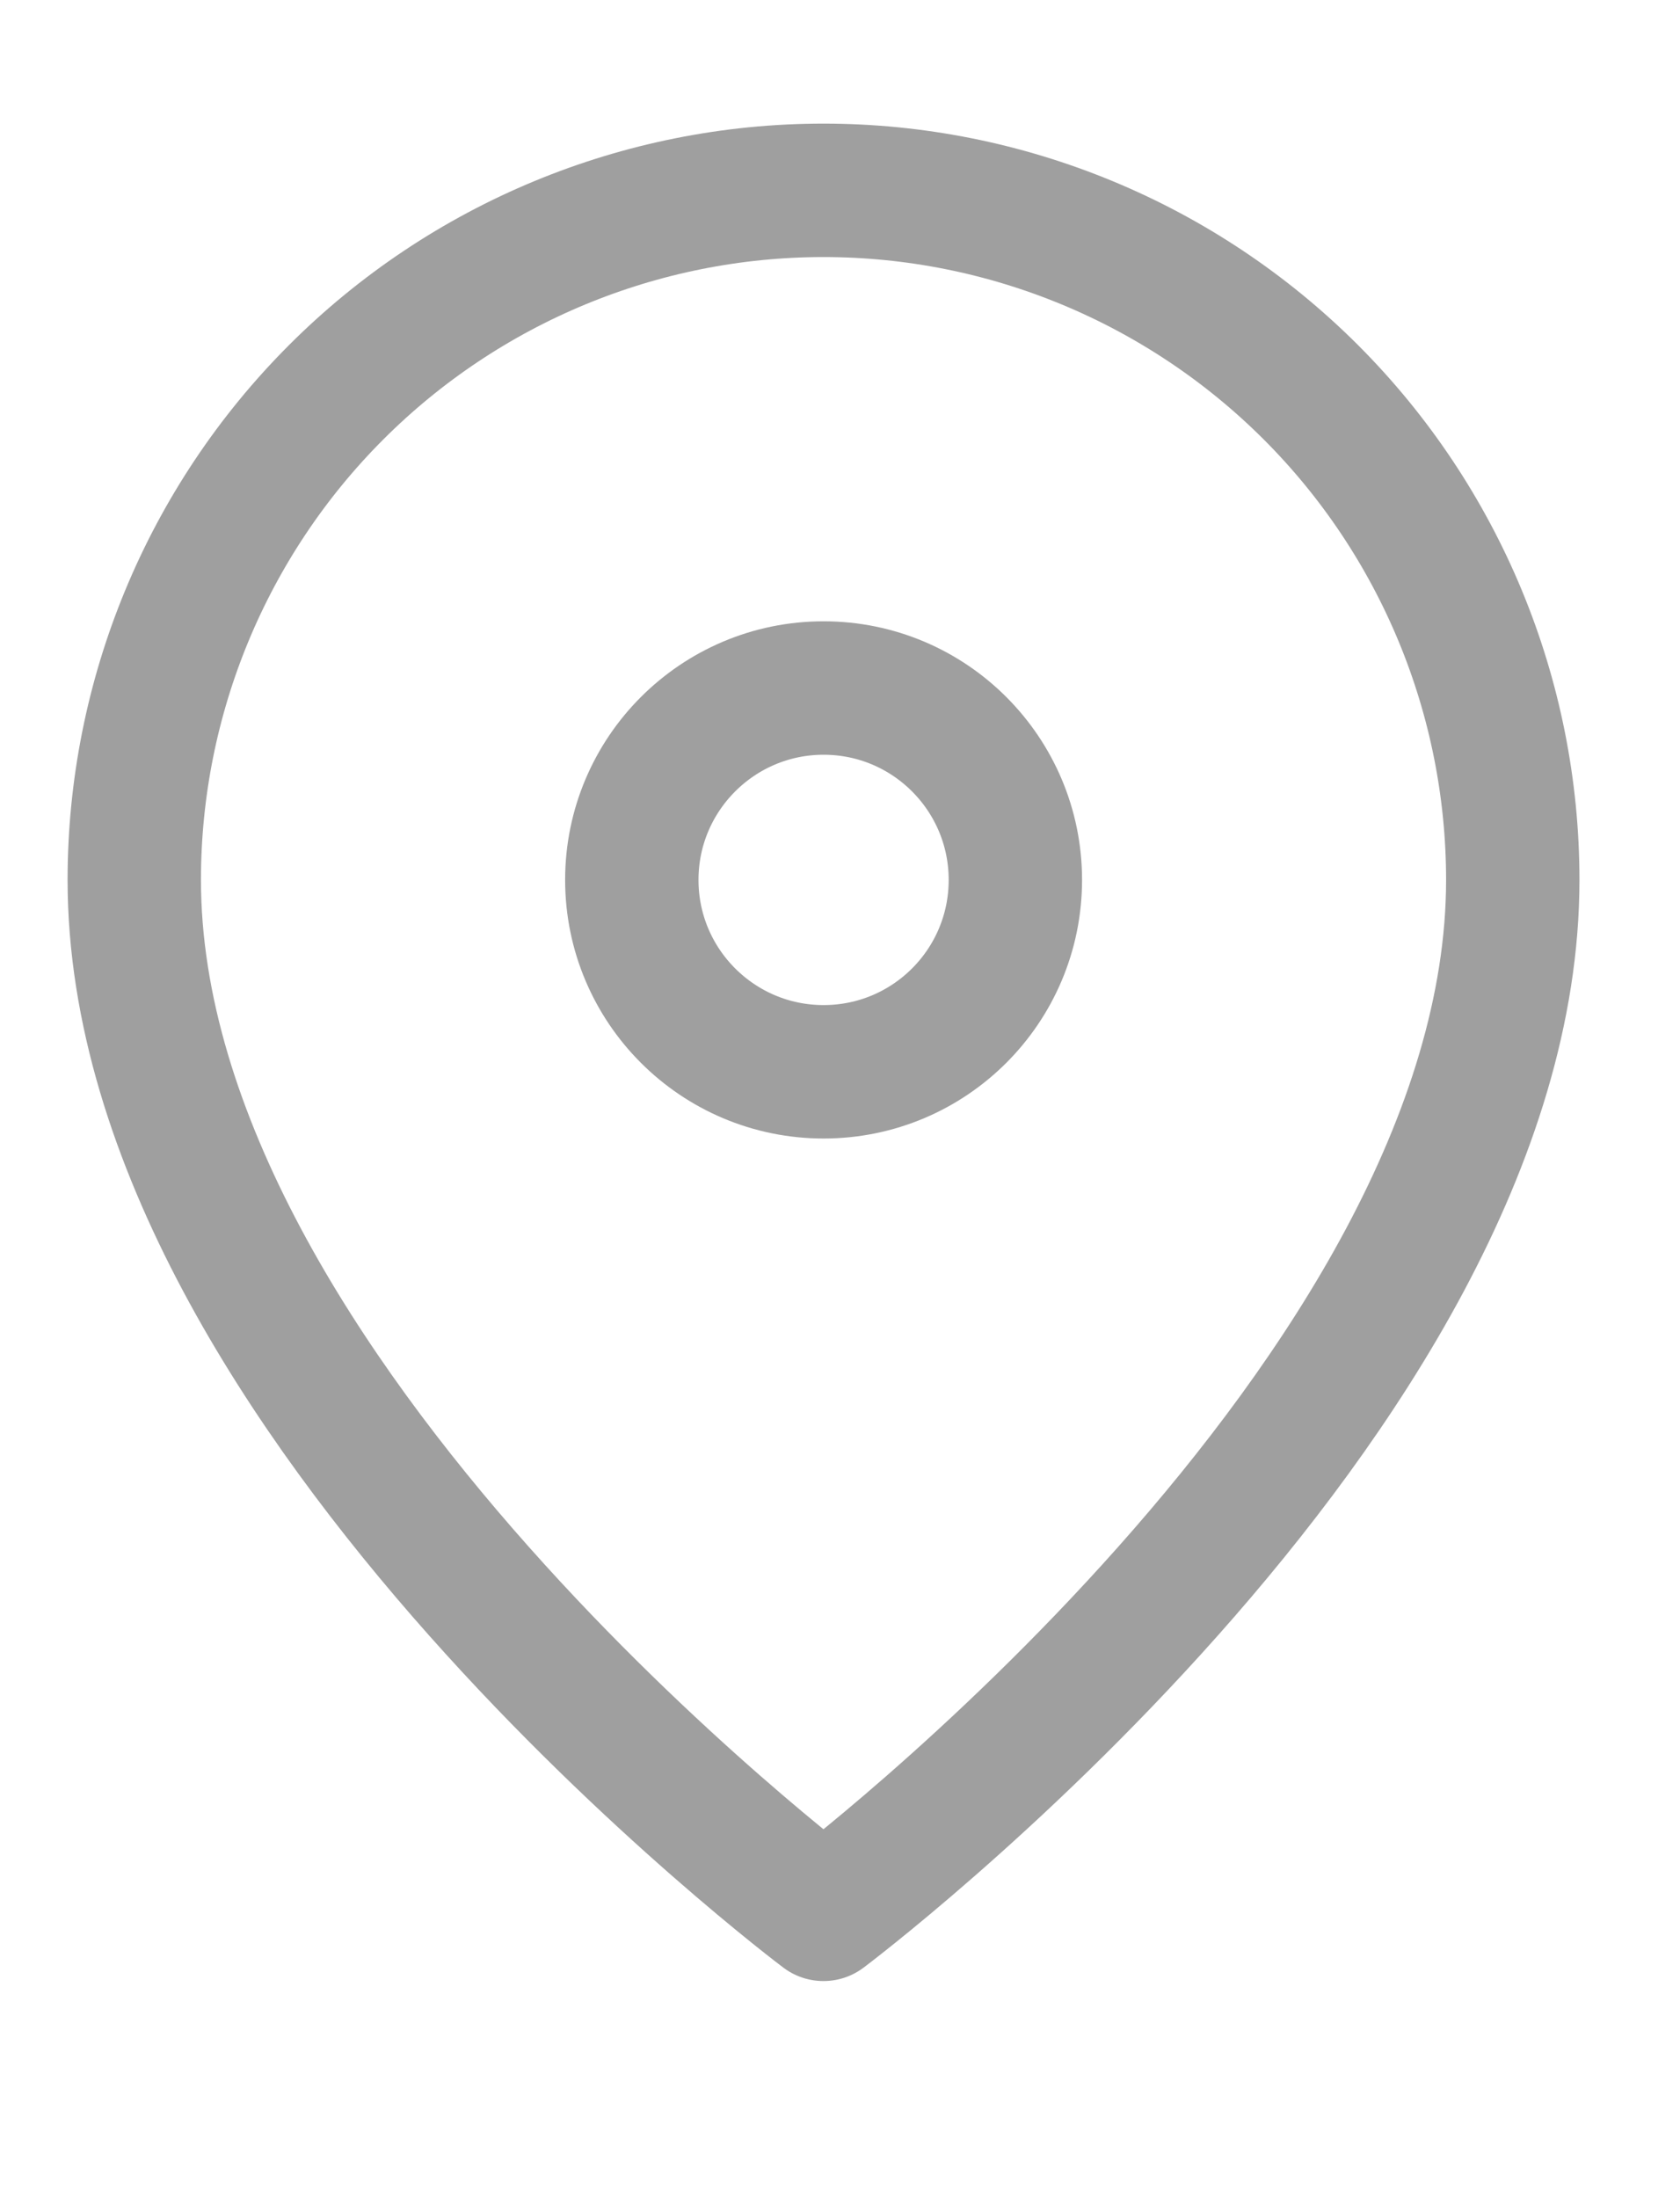 <svg width="13" height="17" viewBox="0 0 13 17" fill="none" xmlns="http://www.w3.org/2000/svg">
<g clip-path="url(#clip0_4764_417)">
<path d="M11.706 6.805C11.706 10.805 6.372 14.805 6.372 14.805C6.372 14.805 1.039 10.805 1.039 6.805C1.039 5.391 1.601 4.034 2.601 3.034C3.601 2.034 4.958 1.472 6.372 1.472C7.787 1.472 9.143 2.034 10.144 3.034C11.144 4.034 11.706 5.391 11.706 6.805V6.805Z" stroke="#9F9F9F" stroke-width="1.032" stroke-linecap="round" stroke-linejoin="round"/>
<path d="M7.857 6.805C7.857 7.625 7.193 8.289 6.373 8.289C5.554 8.289 4.889 7.625 4.889 6.805C4.889 5.986 5.554 5.321 6.373 5.321C7.193 5.321 7.857 5.986 7.857 6.805Z" stroke="#9F9F9F" stroke-width="1.032"/>
</g>
<defs>
<clipPath id="clip0_4764_417">
<rect width="12.903" height="16" fill="white" transform="translate(0 0.5)"/>
</clipPath>
</defs>
</svg>
